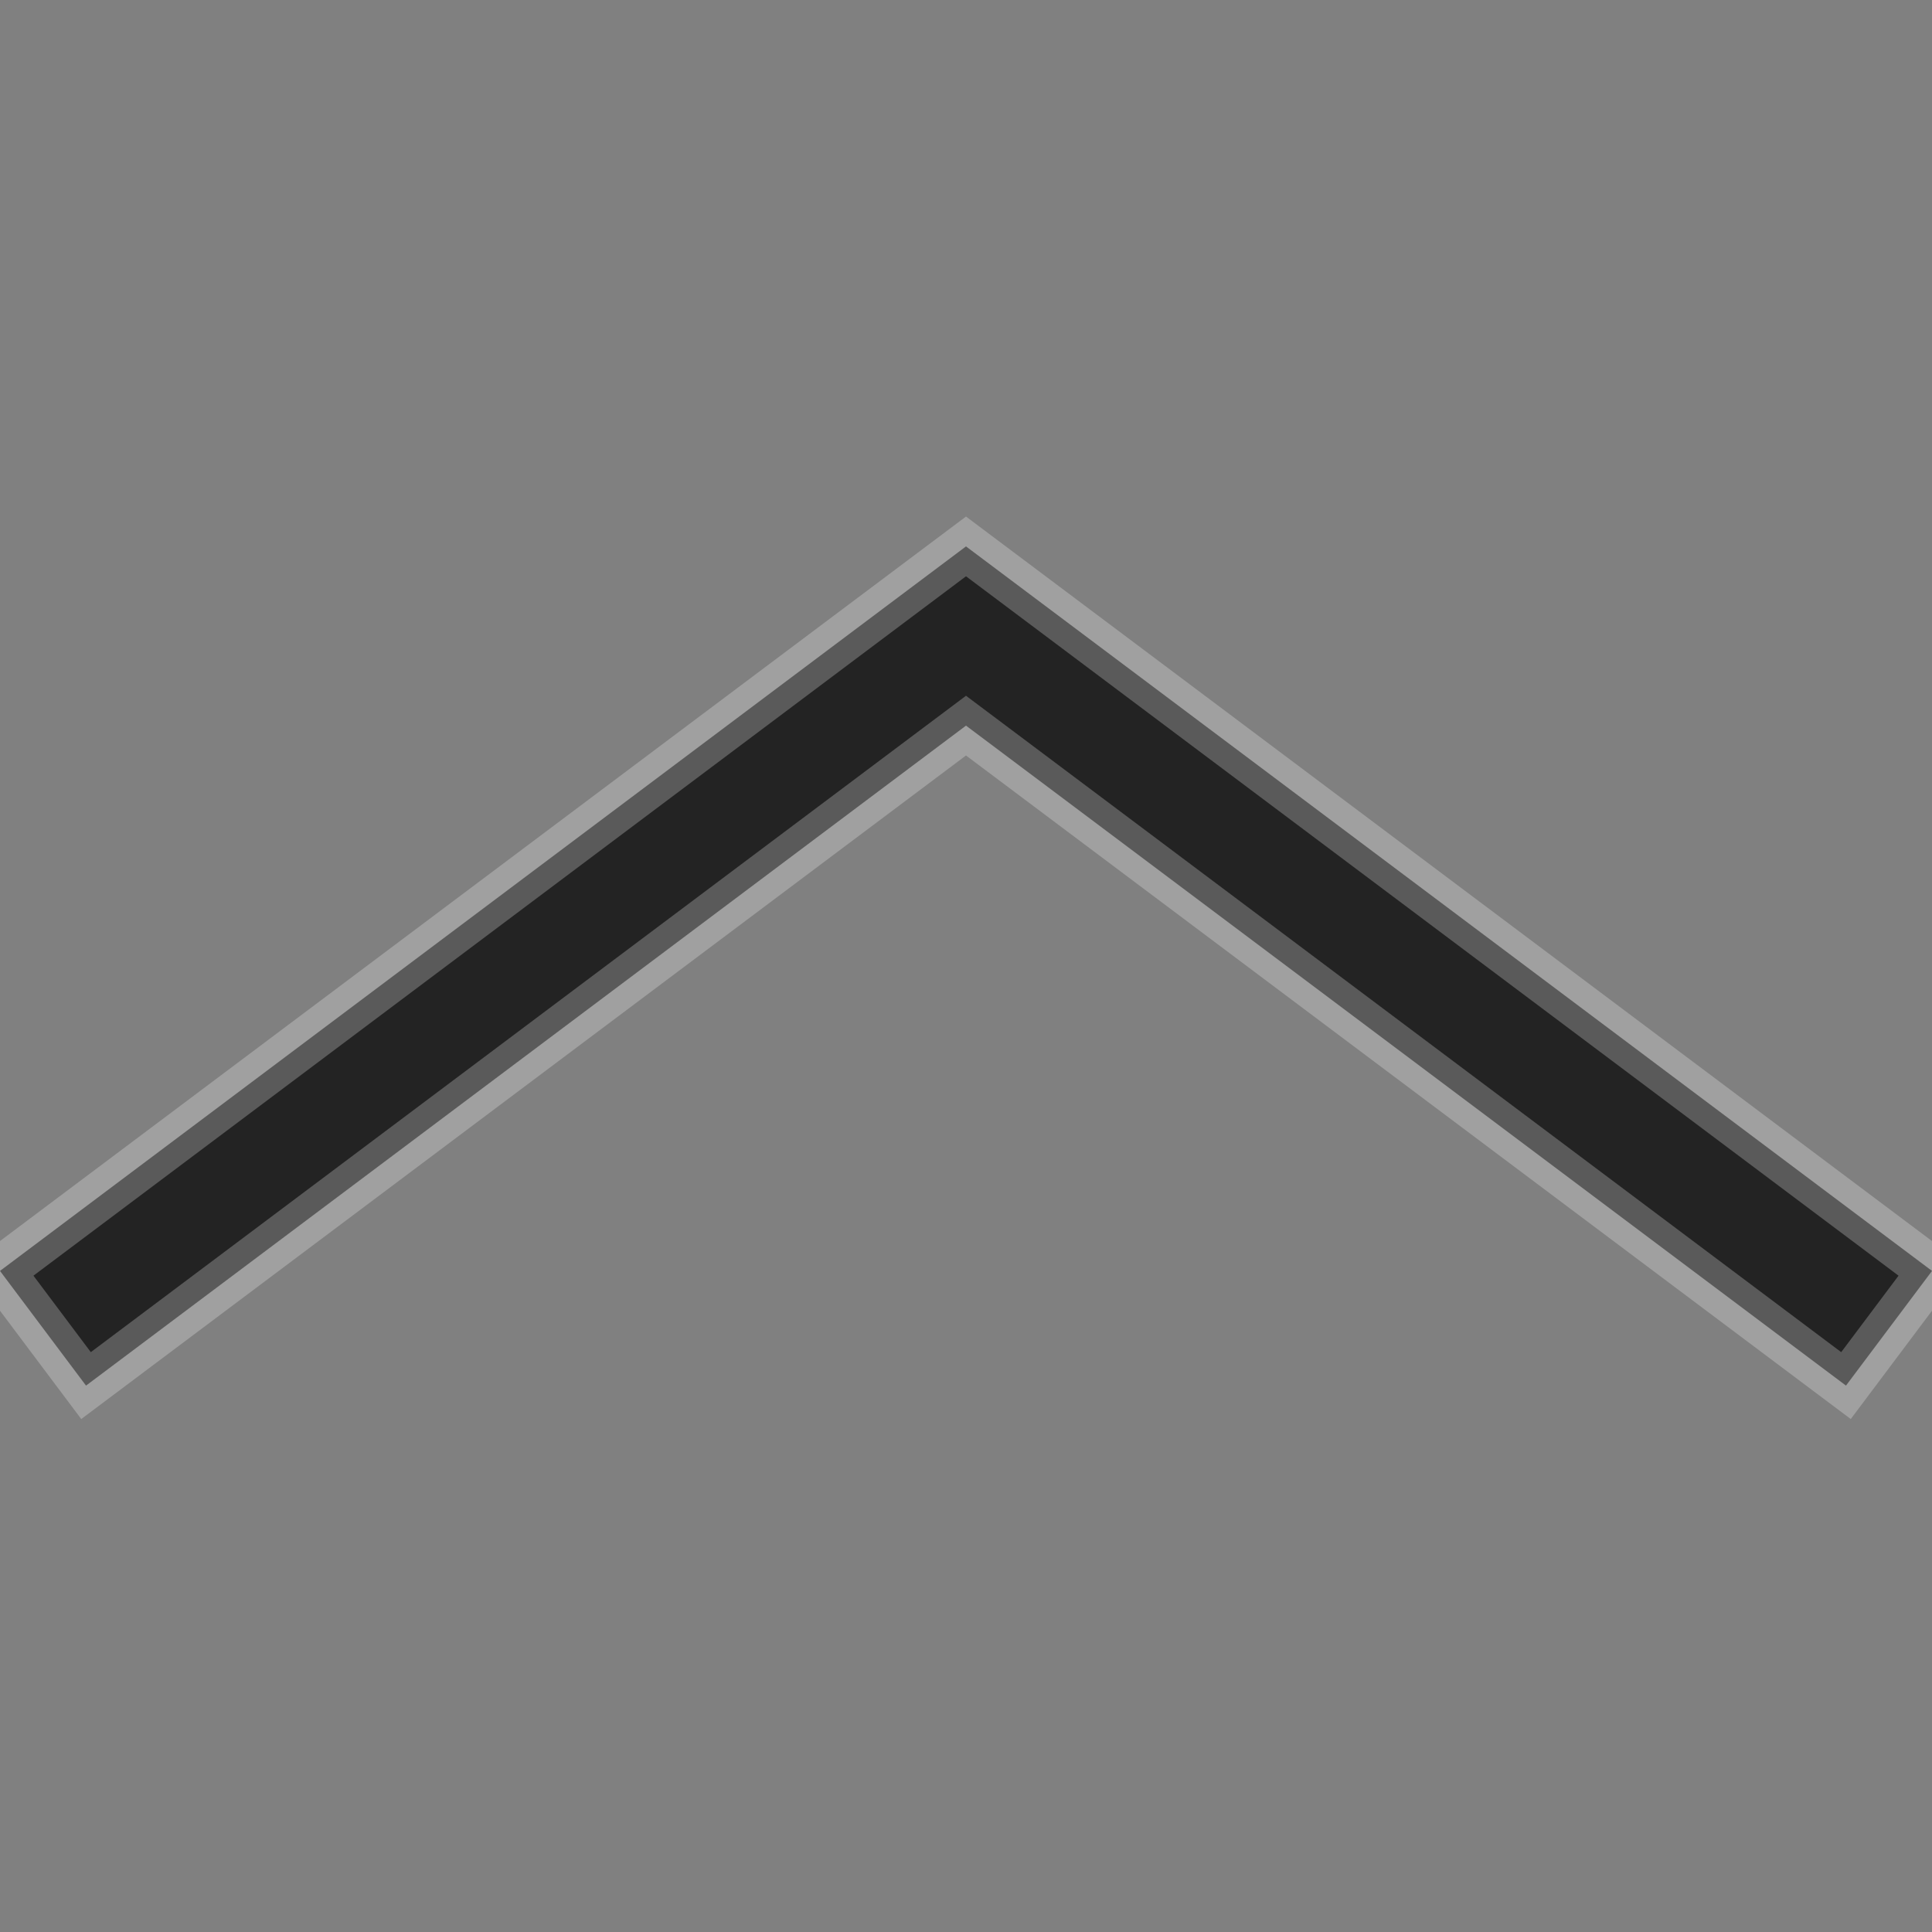 <svg xmlns="http://www.w3.org/2000/svg" viewBox="0 0 404.257 404.257" width="512" height="512"><rect x="0" y="0" width="404.257" height="404.257" fill="#808080" stroke="none"/><path fill-opacity=".73" stroke="#fff" stroke-opacity=".25" stroke-width="10" d="M202.129 114.331 0 265.927l18 24 184.129-138.096 184.129 138.096 18-24z"/></svg>